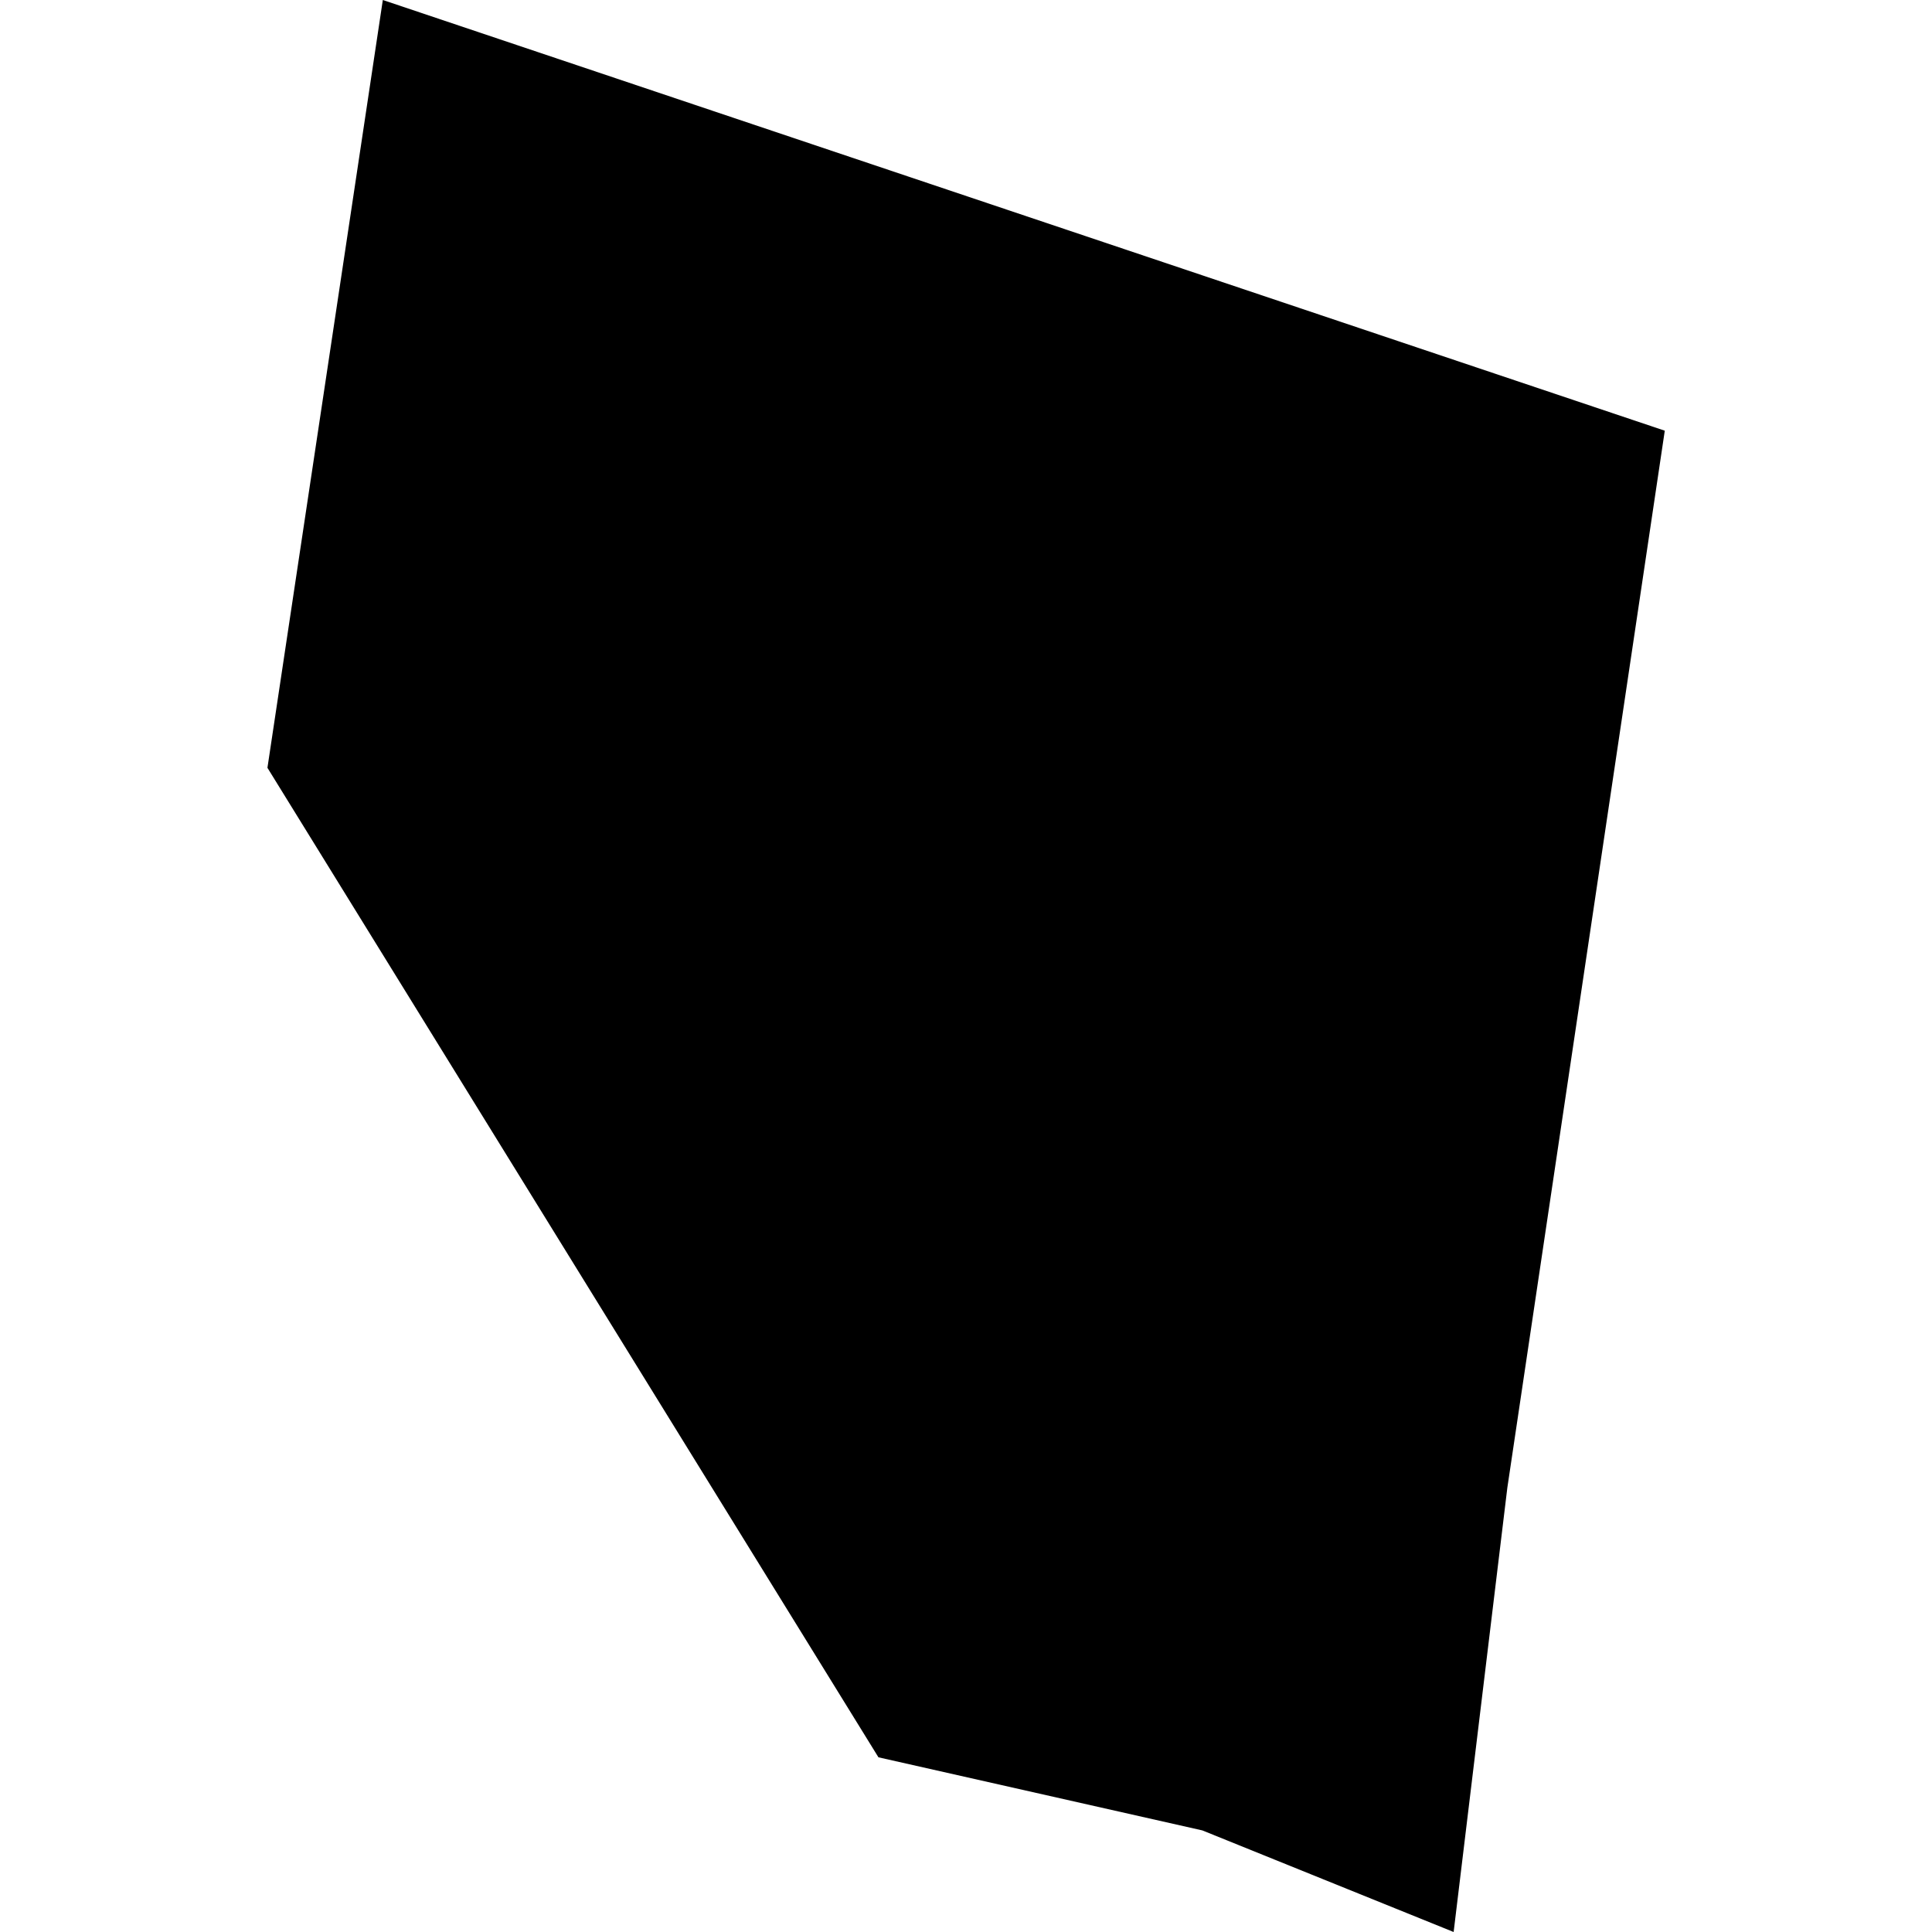 <?xml version="1.0" standalone="no"?>
<!DOCTYPE svg PUBLIC "-//W3C//DTD SVG 20010904//EN"
 "http://www.w3.org/TR/2001/REC-SVG-20010904/DTD/svg10.dtd">
<svg version="1.0" xmlns="http://www.w3.org/2000/svg"
 width="1024pt" height="1024pt" viewBox="-512 -512 1024 1024"
 preserveAspectRatio="xMidYMid meet">
  <path d="M320.489 270.78l-.73 4.901-.249 2.06-1.165-.471-1.502-.339-2.833-4.588.535-3.56 5.944 1.997z" transform="scale(114.311) translate(-317.249 -273.262)"></path>
</svg>
